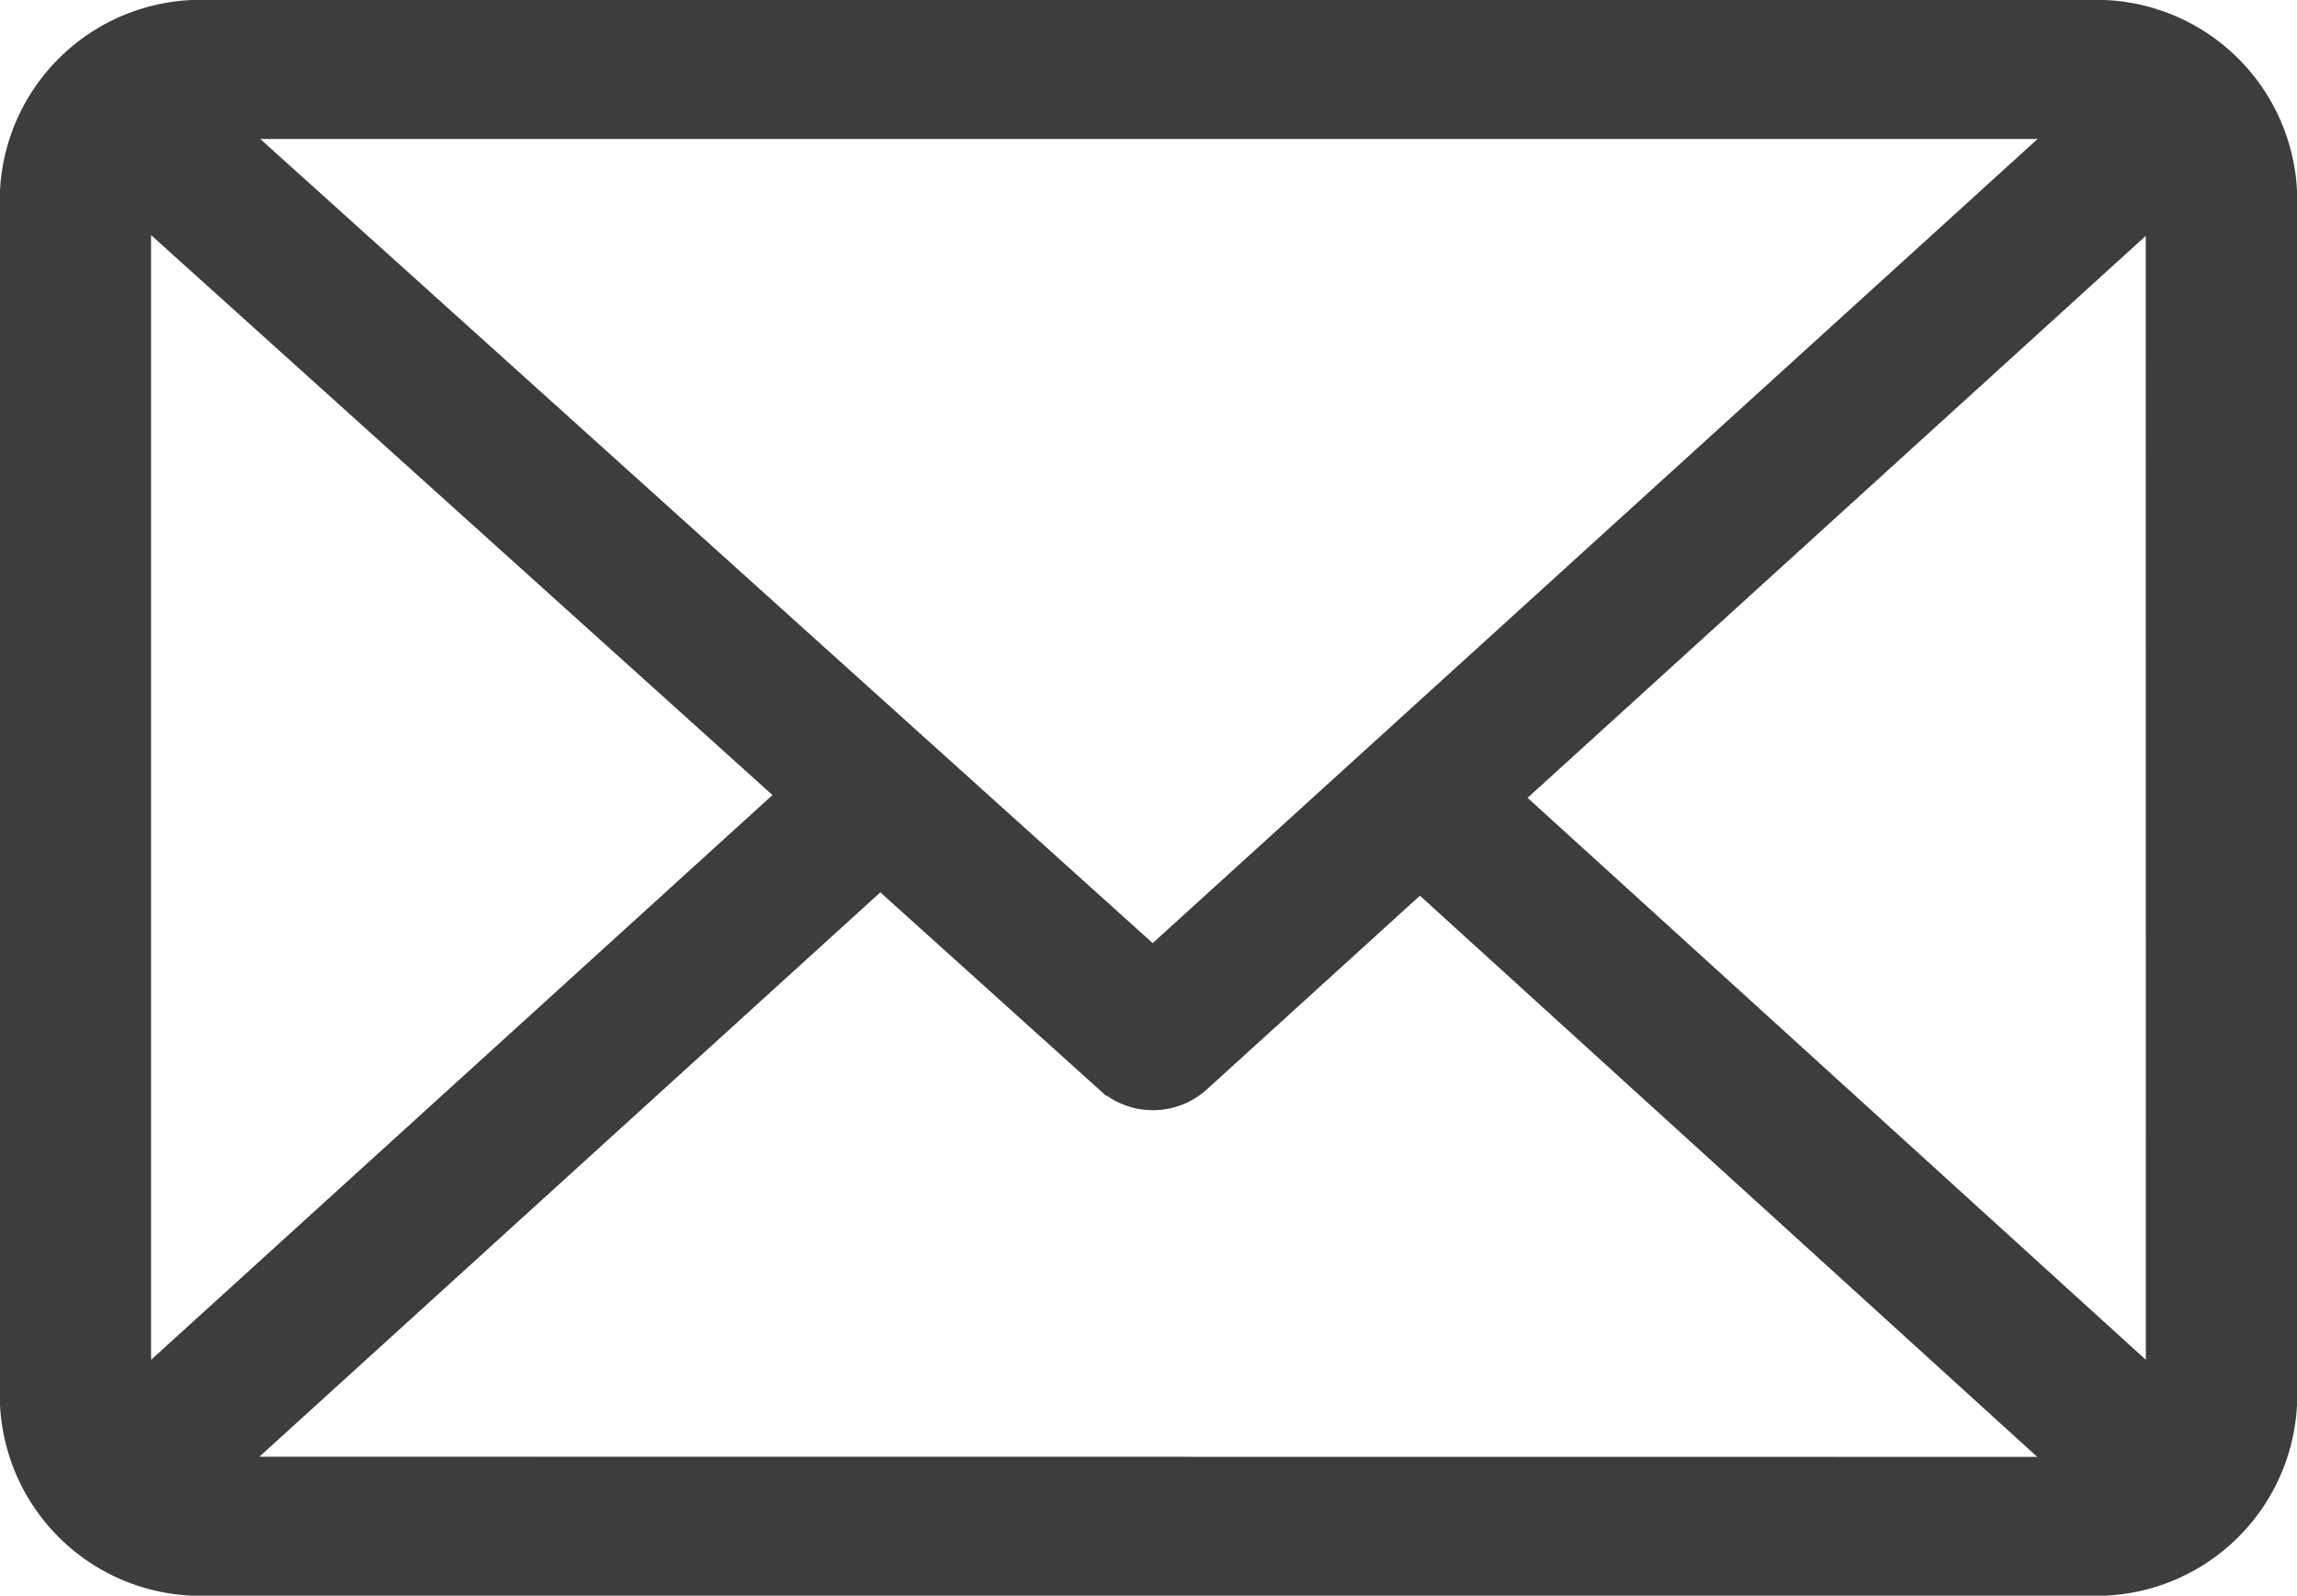 <svg xmlns="http://www.w3.org/2000/svg" width="26.2" height="18.2" viewBox="0 0 26.2 18.2">
  <g id="email" transform="translate(0.1 0.1)">
    <g id="Group_2444" data-name="Group 2444">
      <path id="Path_1448" data-name="Path 1448" d="M23.715,61H2.285A2.192,2.192,0,0,0,0,63.077V76.923A2.192,2.192,0,0,0,2.285,79h21.43A2.192,2.192,0,0,0,26,76.923V63.077A2.192,2.192,0,0,0,23.715,61ZM23.4,62.385,13.048,71.792,2.608,62.385ZM1.523,76.636V63.357L8.86,69.968Zm1.077.979,7.341-6.672,2.572,2.318a.817.817,0,0,0,1.075,0l2.508-2.28,7.3,6.636Zm21.876-.979L17.175,70l7.3-6.636Z" transform="translate(0 -61)" fill="#3d3d3d" stroke="#3d3d3d" stroke-width="0.2"/>
    </g>
  </g>
</svg>
